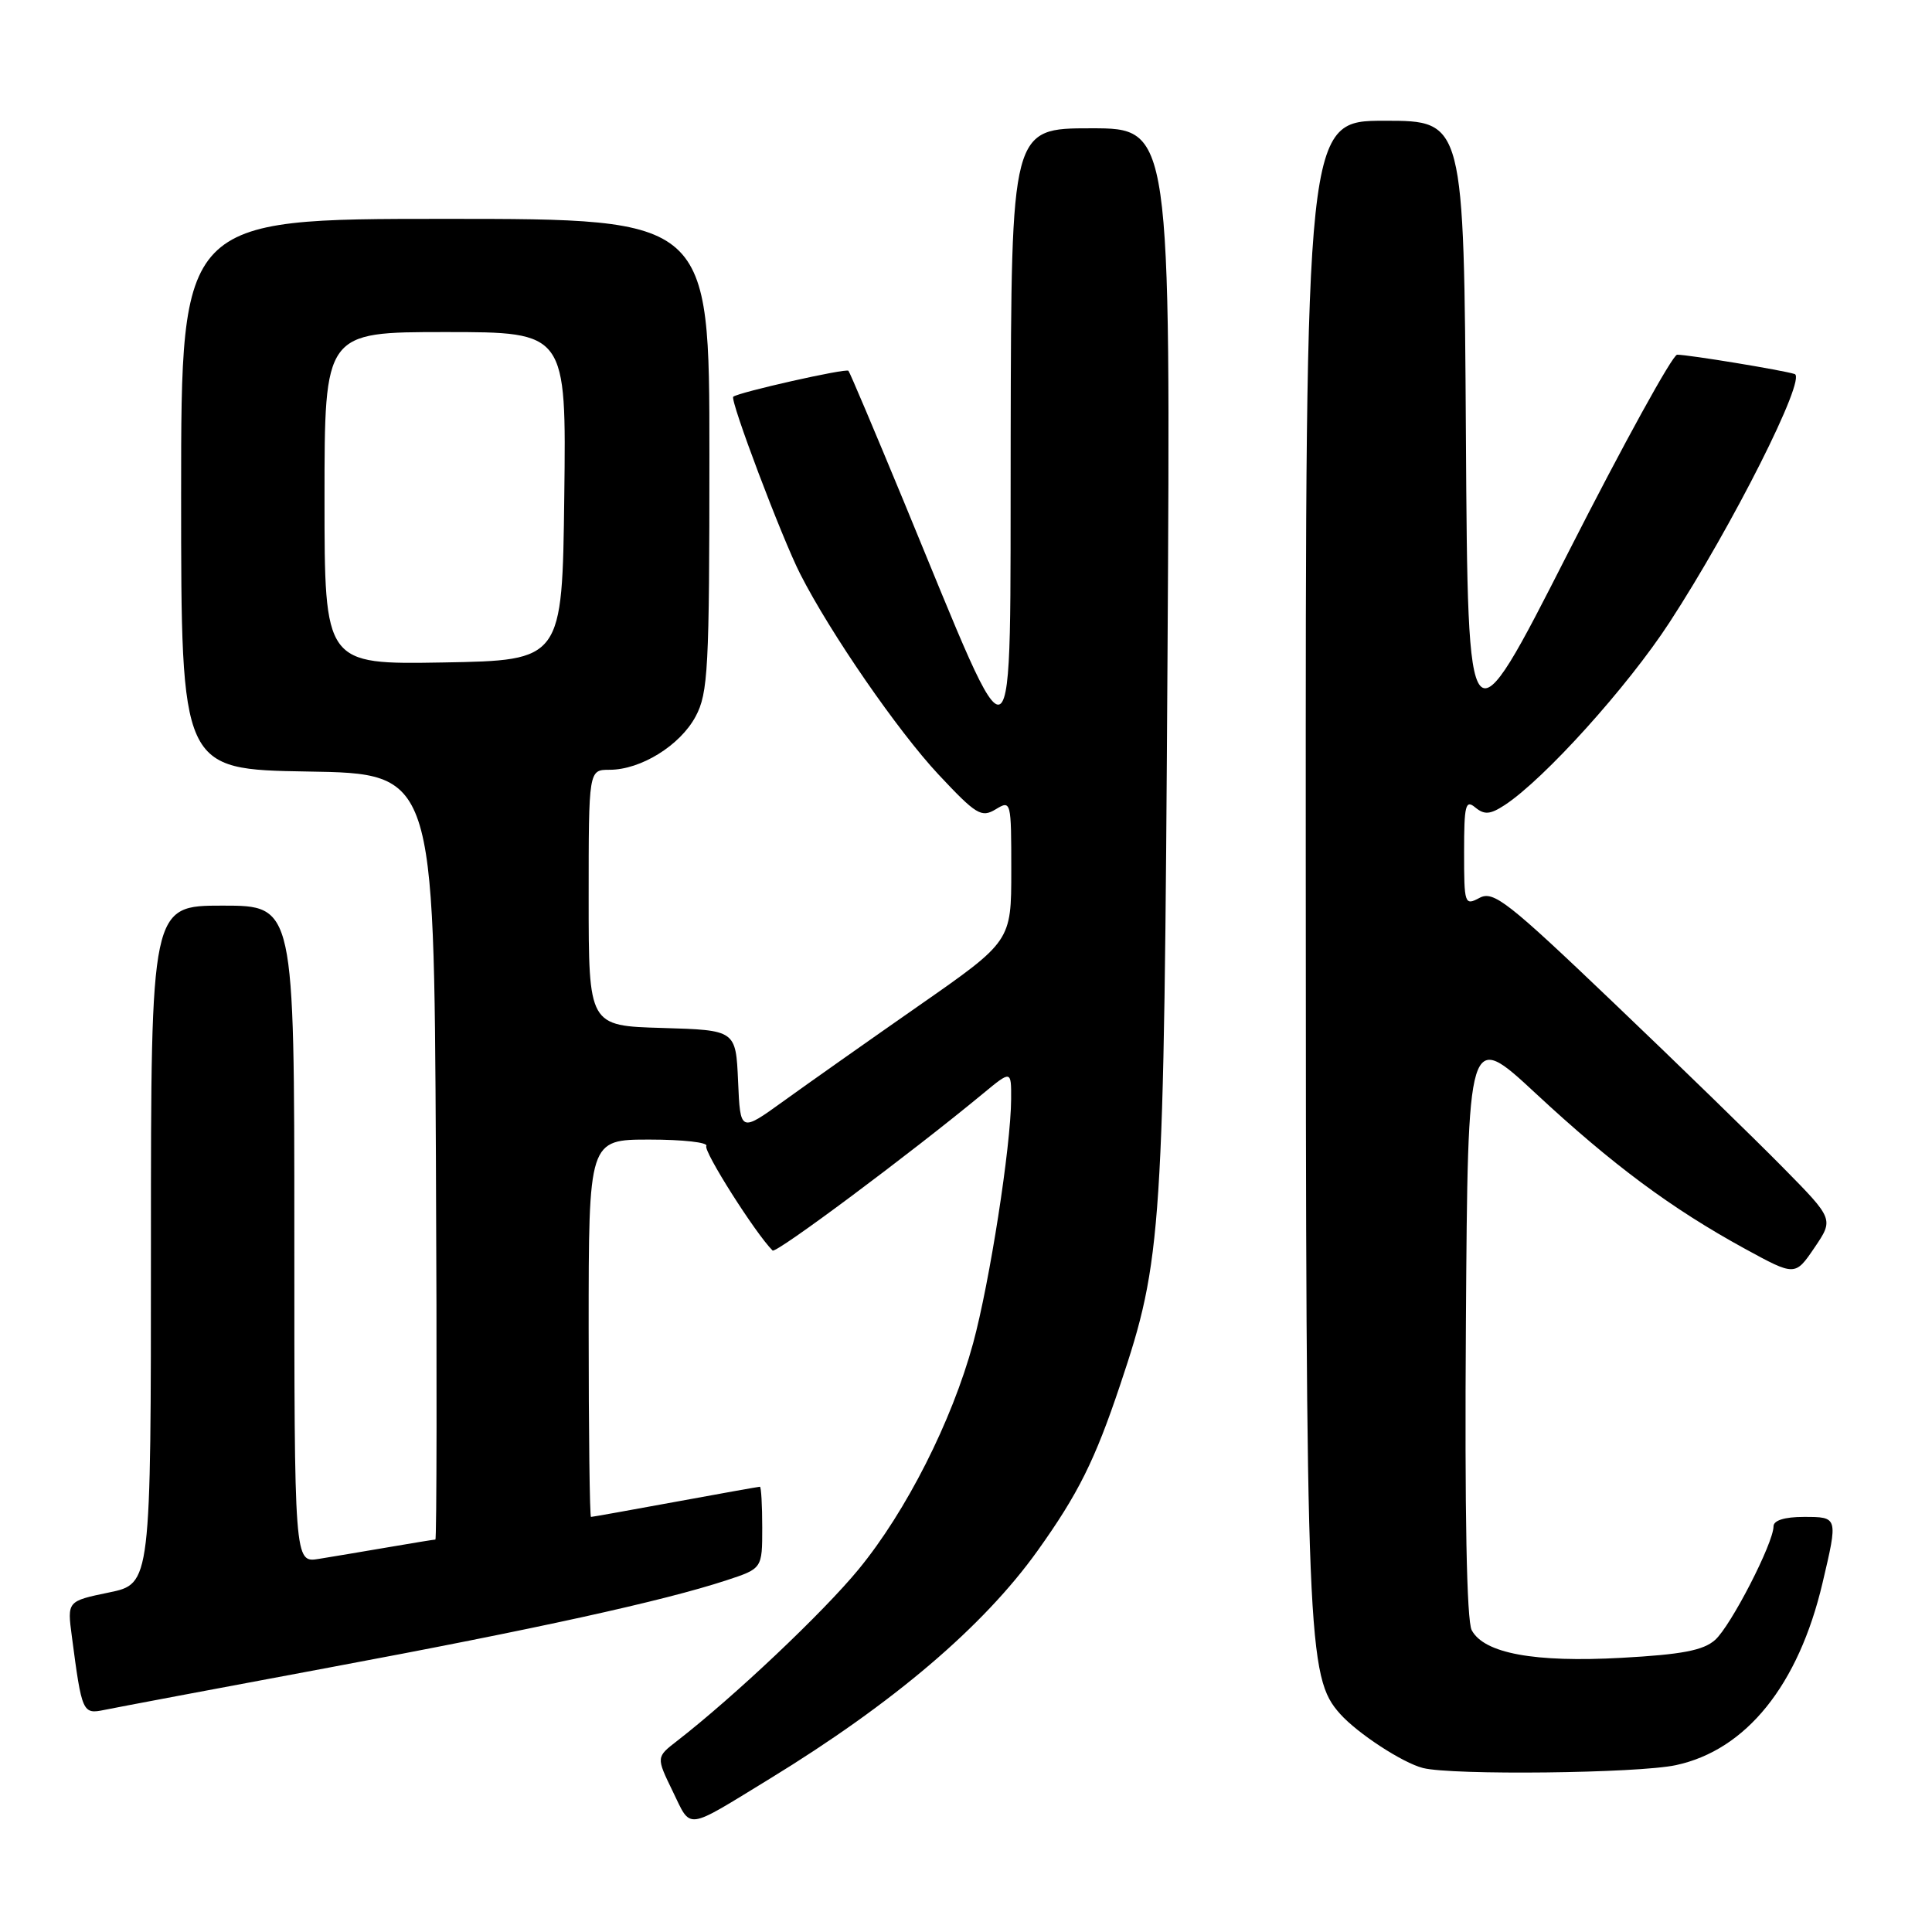 <?xml version="1.0" encoding="UTF-8" standalone="no"?>
<!DOCTYPE svg PUBLIC "-//W3C//DTD SVG 1.1//EN" "http://www.w3.org/Graphics/SVG/1.1/DTD/svg11.dtd" >
<svg xmlns="http://www.w3.org/2000/svg" xmlns:xlink="http://www.w3.org/1999/xlink" version="1.1" viewBox="0 0 256 256">
 <g >
 <path fill="currentColor"
d=" M 101.97 235.71 C 118.38 225.67 130.30 215.52 137.47 205.50 C 142.87 197.94 145.07 193.53 148.43 183.50 C 154.01 166.85 154.23 163.50 154.70 87.25 C 155.13 17.00 155.13 17.00 144.57 17.00 C 134.00 17.00 134.00 17.00 133.92 57.75 C 133.82 104.05 134.99 103.33 119.78 66.50 C 115.91 57.15 112.61 49.33 112.42 49.13 C 112.11 48.77 97.85 51.98 97.16 52.57 C 96.68 52.97 103.61 71.31 106.04 76.07 C 110.04 83.93 118.99 96.89 124.35 102.62 C 129.35 107.96 130.04 108.38 131.93 107.24 C 133.97 106.00 134.00 106.13 134.00 115.35 C 134.00 124.72 134.00 124.72 121.75 133.26 C 115.01 137.96 106.93 143.66 103.80 145.92 C 98.09 150.04 98.09 150.04 97.80 143.27 C 97.50 136.50 97.50 136.50 87.75 136.21 C 78.00 135.93 78.00 135.93 78.00 118.96 C 78.00 102.00 78.00 102.00 80.77 102.00 C 84.91 102.00 90.11 98.78 92.17 94.94 C 93.83 91.85 94.00 88.64 94.00 60.27 C 94.00 29.00 94.00 29.00 59.00 29.00 C 24.00 29.00 24.00 29.00 24.00 65.48 C 24.00 101.95 24.00 101.95 40.75 102.23 C 57.50 102.50 57.50 102.50 57.76 153.25 C 57.90 181.16 57.87 204.00 57.69 204.00 C 57.51 204.00 54.70 204.46 51.43 205.02 C 48.17 205.58 44.04 206.27 42.25 206.56 C 39.00 207.09 39.00 207.09 39.00 163.55 C 39.00 120.00 39.00 120.00 29.50 120.00 C 20.00 120.00 20.00 120.00 20.00 164.93 C 20.00 209.86 20.00 209.86 14.45 211.01 C 8.90 212.16 8.90 212.16 9.52 216.83 C 10.85 226.96 10.94 227.17 13.84 226.57 C 15.30 226.27 28.65 223.75 43.50 220.98 C 71.12 215.83 87.83 212.16 96.25 209.40 C 101.00 207.84 101.00 207.84 101.00 202.42 C 101.00 199.44 100.86 197.00 100.69 197.00 C 100.52 197.00 95.49 197.90 89.50 199.00 C 83.51 200.10 78.48 201.00 78.31 201.00 C 78.14 201.00 78.00 189.75 78.00 176.00 C 78.00 151.00 78.00 151.00 86.06 151.00 C 90.49 151.00 93.88 151.38 93.59 151.85 C 93.18 152.52 100.08 163.41 102.37 165.70 C 102.82 166.15 120.62 152.87 130.25 144.91 C 134.00 141.81 134.00 141.81 133.98 145.65 C 133.95 151.89 131.14 169.91 128.94 178.00 C 126.13 188.31 120.08 200.26 113.78 207.93 C 109.06 213.68 97.26 224.83 89.72 230.68 C 86.94 232.83 86.94 232.83 89.14 237.36 C 91.64 242.49 90.67 242.62 101.97 235.71 Z  M 222.07 233.89 C 231.38 231.89 238.30 223.30 241.49 209.77 C 243.56 200.98 243.57 201.00 239.00 201.00 C 236.47 201.00 235.00 201.46 235.00 202.25 C 235.00 204.46 229.35 215.44 227.26 217.30 C 225.70 218.69 222.86 219.23 214.87 219.67 C 203.31 220.31 196.65 219.08 195.01 216.01 C 194.34 214.76 194.07 200.48 194.24 175.31 C 194.50 136.53 194.50 136.53 203.50 144.89 C 213.67 154.34 221.45 160.12 231.18 165.45 C 237.86 169.10 237.86 169.10 240.43 165.32 C 242.99 161.54 242.99 161.54 236.25 154.70 C 232.54 150.93 222.44 141.10 213.80 132.86 C 199.77 119.46 197.89 117.99 196.05 118.97 C 194.07 120.03 194.00 119.82 194.00 112.91 C 194.00 106.67 194.19 105.91 195.49 107.00 C 196.70 107.99 197.46 107.93 199.39 106.67 C 204.62 103.24 215.64 91.03 221.20 82.50 C 229.56 69.68 239.43 50.08 237.80 49.56 C 236.20 49.05 223.75 47.00 222.23 47.00 C 221.63 47.00 215.14 58.78 207.82 73.17 C 194.50 99.35 194.50 99.35 194.24 57.67 C 193.98 16.00 193.98 16.00 183.49 16.00 C 173.00 16.00 173.00 16.00 173.02 114.25 C 173.04 217.96 173.22 222.23 177.58 227.11 C 179.89 229.69 185.86 233.59 188.55 234.27 C 192.41 235.25 217.02 234.98 222.07 233.89 Z  M 43.00 66.03 C 43.00 44.00 43.00 44.00 59.02 44.00 C 75.04 44.00 75.04 44.00 74.77 65.75 C 74.50 87.50 74.50 87.50 58.75 87.78 C 43.00 88.05 43.00 88.05 43.00 66.03 Z "/>
</g>
</svg>